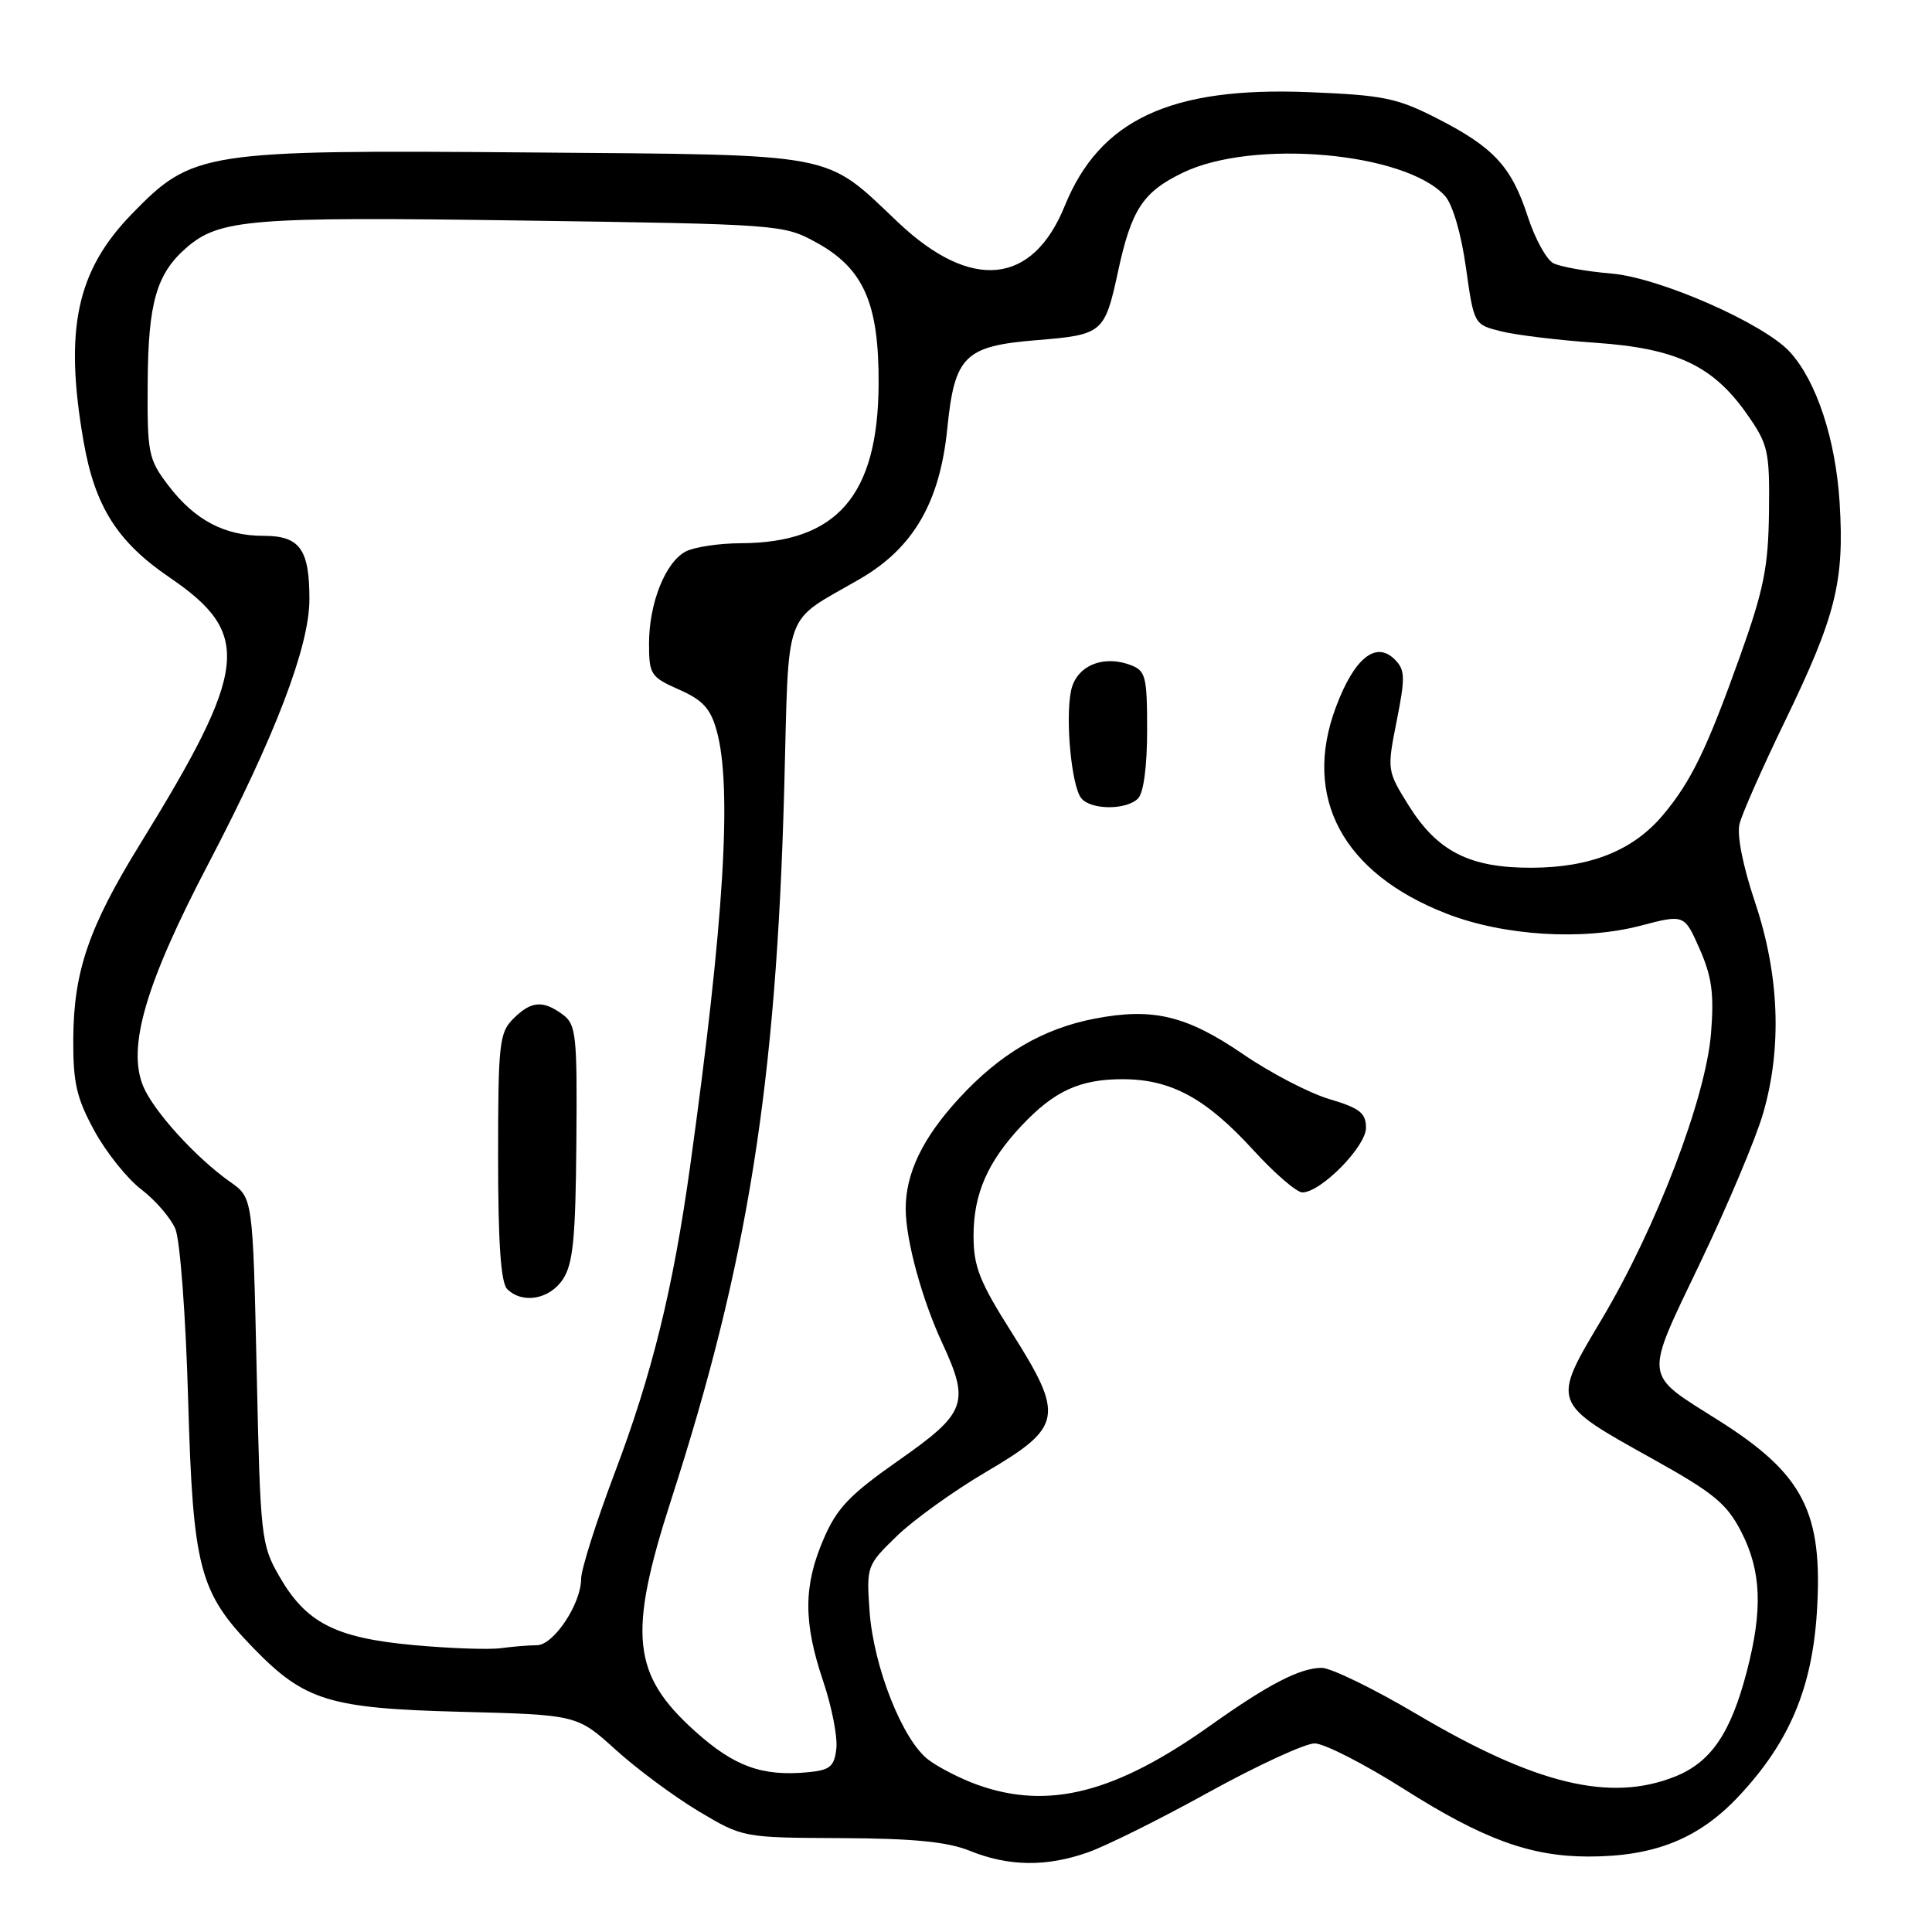 <?xml version="1.0" encoding="UTF-8" standalone="no"?>
<!DOCTYPE svg PUBLIC "-//W3C//DTD SVG 1.1//EN" "http://www.w3.org/Graphics/SVG/1.1/DTD/svg11.dtd" >
<svg xmlns="http://www.w3.org/2000/svg" xmlns:xlink="http://www.w3.org/1999/xlink" version="1.1" viewBox="0 0 256 256">
 <g >
 <path fill="currentColor"
d=" M 144.12 245.46 C 146.53 244.62 153.77 241.02 160.20 237.46 C 166.64 233.91 172.94 231.01 174.20 231.01 C 175.47 231.02 180.78 233.73 186.00 237.04 C 196.51 243.71 202.79 246.00 210.50 246.00 C 219.26 246.00 225.13 243.64 230.43 237.97 C 237.10 230.84 240.11 223.71 240.75 213.57 C 241.57 200.35 238.99 195.33 227.70 188.20 C 217.66 181.86 217.79 183.00 225.32 167.25 C 228.94 159.69 232.68 150.80 233.63 147.50 C 236.15 138.79 235.77 129.15 232.55 119.55 C 230.94 114.74 230.12 110.64 230.50 109.16 C 230.83 107.82 233.53 101.72 236.49 95.61 C 243.26 81.64 244.41 77.06 243.76 66.60 C 243.23 58.22 240.72 50.57 237.21 46.68 C 233.82 42.91 219.95 36.80 213.55 36.25 C 210.22 35.97 206.75 35.35 205.83 34.88 C 204.92 34.40 203.40 31.65 202.46 28.76 C 200.29 22.08 197.96 19.55 190.50 15.73 C 185.13 12.98 183.34 12.61 173.42 12.21 C 155.12 11.47 145.73 15.85 141.09 27.27 C 136.82 37.81 128.68 38.62 119.00 29.46 C 109.10 20.09 111.48 20.54 70.17 20.20 C 26.88 19.85 25.53 20.06 17.48 28.34 C 10.14 35.88 8.49 43.66 11.07 58.47 C 12.57 67.10 15.53 71.79 22.46 76.51 C 33.44 84.00 32.93 88.54 18.49 111.96 C 11.78 122.85 9.77 128.71 9.71 137.56 C 9.67 143.47 10.13 145.46 12.49 149.81 C 14.05 152.67 16.85 156.18 18.72 157.60 C 20.59 159.03 22.63 161.39 23.24 162.85 C 23.86 164.32 24.62 174.41 24.93 185.50 C 25.57 207.85 26.40 210.99 33.59 218.39 C 40.36 225.36 43.62 226.37 60.98 226.82 C 76.47 227.22 76.47 227.22 81.59 231.86 C 84.40 234.41 89.35 238.07 92.57 240.00 C 98.44 243.50 98.44 243.50 111.47 243.56 C 121.05 243.60 125.56 244.05 128.50 245.24 C 133.64 247.32 138.63 247.39 144.12 245.46 Z  M 129.56 236.51 C 127.39 235.74 124.46 234.25 123.06 233.21 C 119.63 230.67 115.75 220.90 115.22 213.48 C 114.80 207.54 114.85 207.40 118.84 203.53 C 121.07 201.37 126.40 197.54 130.69 195.02 C 140.81 189.07 141.07 187.65 134.04 176.54 C 129.78 169.81 129.00 167.83 129.00 163.74 C 129.00 158.21 130.86 153.95 135.36 149.16 C 139.69 144.56 143.08 143.00 148.74 143.00 C 155.15 143.00 159.78 145.51 166.05 152.37 C 168.88 155.47 171.81 158.00 172.57 158.00 C 175.02 158.00 181.00 151.93 181.00 149.44 C 181.00 147.48 180.17 146.83 176.16 145.64 C 173.49 144.85 168.36 142.18 164.74 139.70 C 157.24 134.57 152.78 133.49 145.08 134.97 C 138.20 136.29 132.54 139.61 127.12 145.49 C 122.26 150.76 119.99 155.46 120.01 160.22 C 120.03 164.36 122.16 172.17 124.87 178.00 C 128.53 185.90 128.04 187.23 119.13 193.47 C 112.58 198.06 110.89 199.82 109.13 203.93 C 106.45 210.14 106.44 214.96 109.07 222.75 C 110.21 226.12 111.00 230.15 110.82 231.69 C 110.55 234.08 109.99 234.55 107.07 234.83 C 100.99 235.41 97.29 234.07 92.10 229.40 C 83.72 221.87 83.18 216.56 88.94 198.71 C 99.09 167.30 102.86 143.60 103.91 104.63 C 104.58 79.96 103.57 82.75 114.00 76.68 C 121.04 72.58 124.54 66.54 125.52 56.79 C 126.49 47.15 127.80 45.85 137.39 45.07 C 146.12 44.36 146.38 44.13 148.14 36.00 C 149.92 27.76 151.43 25.45 156.72 22.89 C 166.02 18.38 186.22 20.17 191.47 25.96 C 192.48 27.08 193.62 30.97 194.24 35.43 C 195.31 43.01 195.31 43.01 198.90 43.90 C 200.88 44.40 206.51 45.08 211.42 45.42 C 222.11 46.16 226.97 48.45 231.46 54.84 C 234.31 58.91 234.49 59.73 234.40 67.84 C 234.31 75.15 233.71 78.14 230.56 86.96 C 226.16 99.27 224.08 103.56 220.34 108.01 C 216.40 112.69 210.76 114.95 202.98 114.98 C 194.74 115.01 190.47 112.84 186.63 106.69 C 183.79 102.12 183.78 102.03 185.07 95.52 C 186.22 89.73 186.19 88.76 184.81 87.38 C 182.31 84.88 179.44 87.21 177.02 93.68 C 172.53 105.66 177.91 115.71 191.67 121.06 C 199.23 124.01 209.71 124.66 217.34 122.67 C 223.18 121.14 223.18 121.14 225.21 125.74 C 226.83 129.42 227.14 131.66 226.72 136.92 C 226.02 145.52 219.49 162.62 212.27 174.75 C 205.57 185.99 205.50 185.81 219.00 193.32 C 227.13 197.85 228.82 199.25 230.75 203.02 C 233.39 208.19 233.59 213.32 231.46 221.48 C 229.33 229.66 226.71 233.50 221.96 235.40 C 213.35 238.84 203.47 236.45 187.67 227.10 C 182.00 223.75 176.36 221.00 175.13 221.00 C 172.27 221.00 168.04 223.19 160.42 228.61 C 147.81 237.58 138.94 239.85 129.56 236.51 Z  M 150.80 105.80 C 151.53 105.07 152.00 101.53 152.00 96.77 C 152.00 89.59 151.81 88.87 149.78 88.11 C 146.07 86.74 142.57 88.27 141.91 91.57 C 141.15 95.34 141.98 104.13 143.26 105.75 C 144.51 107.34 149.23 107.37 150.80 105.80 Z  M 54.75 217.98 C 44.39 217.02 40.52 215.02 36.97 208.80 C 34.60 204.67 34.49 203.62 34.01 181.61 C 33.50 158.71 33.50 158.71 30.50 156.61 C 25.97 153.42 20.34 147.23 18.97 143.92 C 16.83 138.75 19.30 130.33 27.61 114.45 C 36.45 97.56 41.00 85.66 41.00 79.41 C 41.00 72.76 39.73 71.00 34.92 71.00 C 29.73 71.00 25.80 68.91 22.30 64.32 C 19.65 60.83 19.50 60.10 19.57 50.57 C 19.64 40.14 20.74 36.29 24.65 32.87 C 29.04 29.03 33.07 28.70 69.07 29.22 C 103.31 29.71 103.82 29.75 108.13 32.11 C 114.46 35.57 116.49 40.21 116.42 51.00 C 116.32 65.67 110.88 71.93 98.18 71.98 C 95.26 71.99 91.96 72.49 90.85 73.08 C 88.15 74.52 86.00 79.94 86.00 85.28 C 86.00 89.37 86.22 89.71 89.97 91.37 C 93.11 92.75 94.15 93.88 94.96 96.81 C 97.04 104.28 95.95 122.12 91.45 154.50 C 89.20 170.72 86.41 182.08 81.43 195.22 C 79.00 201.66 77.00 207.96 77.00 209.22 C 76.99 212.54 73.35 218.00 71.14 218.00 C 70.10 218.00 67.96 218.18 66.38 218.39 C 64.79 218.61 59.56 218.42 54.75 217.98 Z  M 74.60 169.49 C 75.94 167.45 76.27 164.03 76.37 151.41 C 76.49 137.09 76.35 135.74 74.56 134.43 C 71.93 132.49 70.37 132.63 68.00 135.00 C 66.16 136.84 66.00 138.33 66.00 153.30 C 66.00 164.64 66.36 169.96 67.20 170.80 C 69.22 172.82 72.84 172.18 74.60 169.49 Z "/>
</g>
</svg>